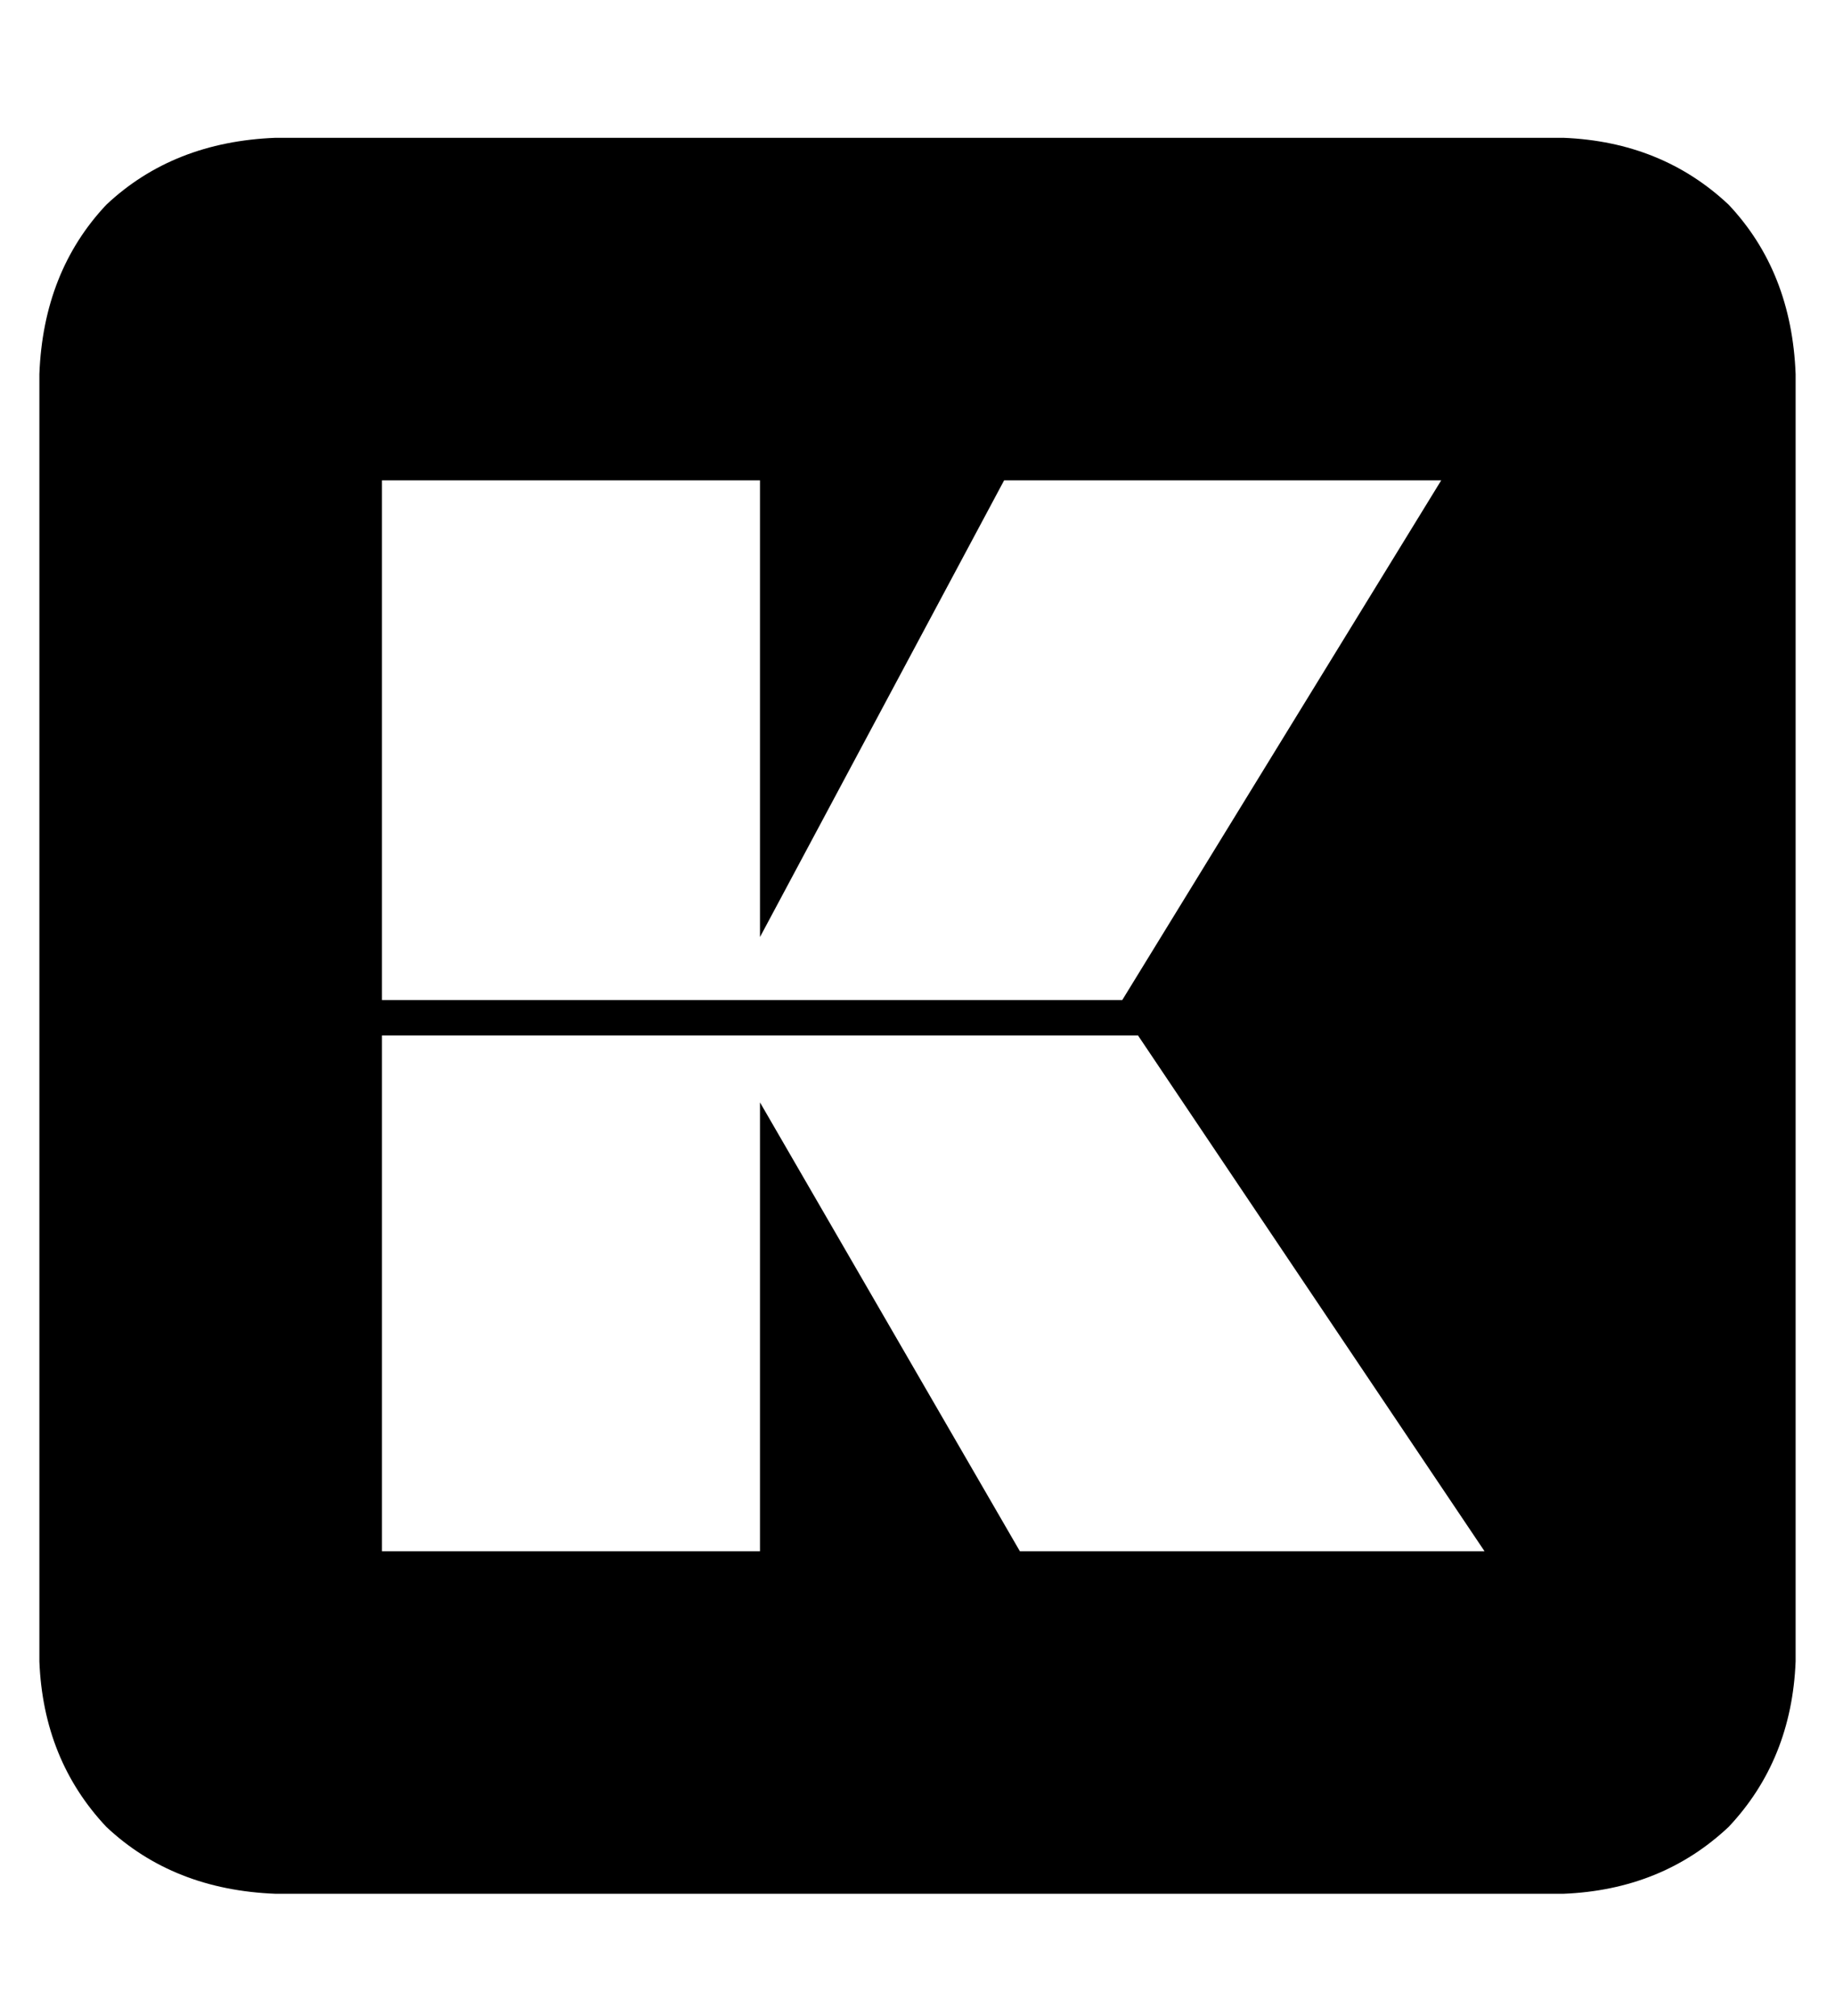 <?xml version="1.0" standalone="no"?>
<!DOCTYPE svg PUBLIC "-//W3C//DTD SVG 1.1//EN" "http://www.w3.org/Graphics/SVG/1.1/DTD/svg11.dtd" >
<svg xmlns="http://www.w3.org/2000/svg" xmlns:xlink="http://www.w3.org/1999/xlink" version="1.1" viewBox="-10 -40 466 512">
   <path fill="currentColor"
d="M387 -5h-327h327h-327q-26 1 -43 17q-16 17 -17 43v327v0q1 25 17 42q17 16 43 17h327v0q25 -1 42 -17q16 -17 17 -42v-327v0q-1 -26 -17 -43q-17 -16 -42 -17v0zM87 82h96h-96h96v116v0l62 -116v0h111v0l-81 132v0h-188v0v-132v0zM249 354l-66 -114l66 114l-66 -114v114
v0h-96v0v-131v0h192v0l88 131v0h-118v0z" />
</svg>
